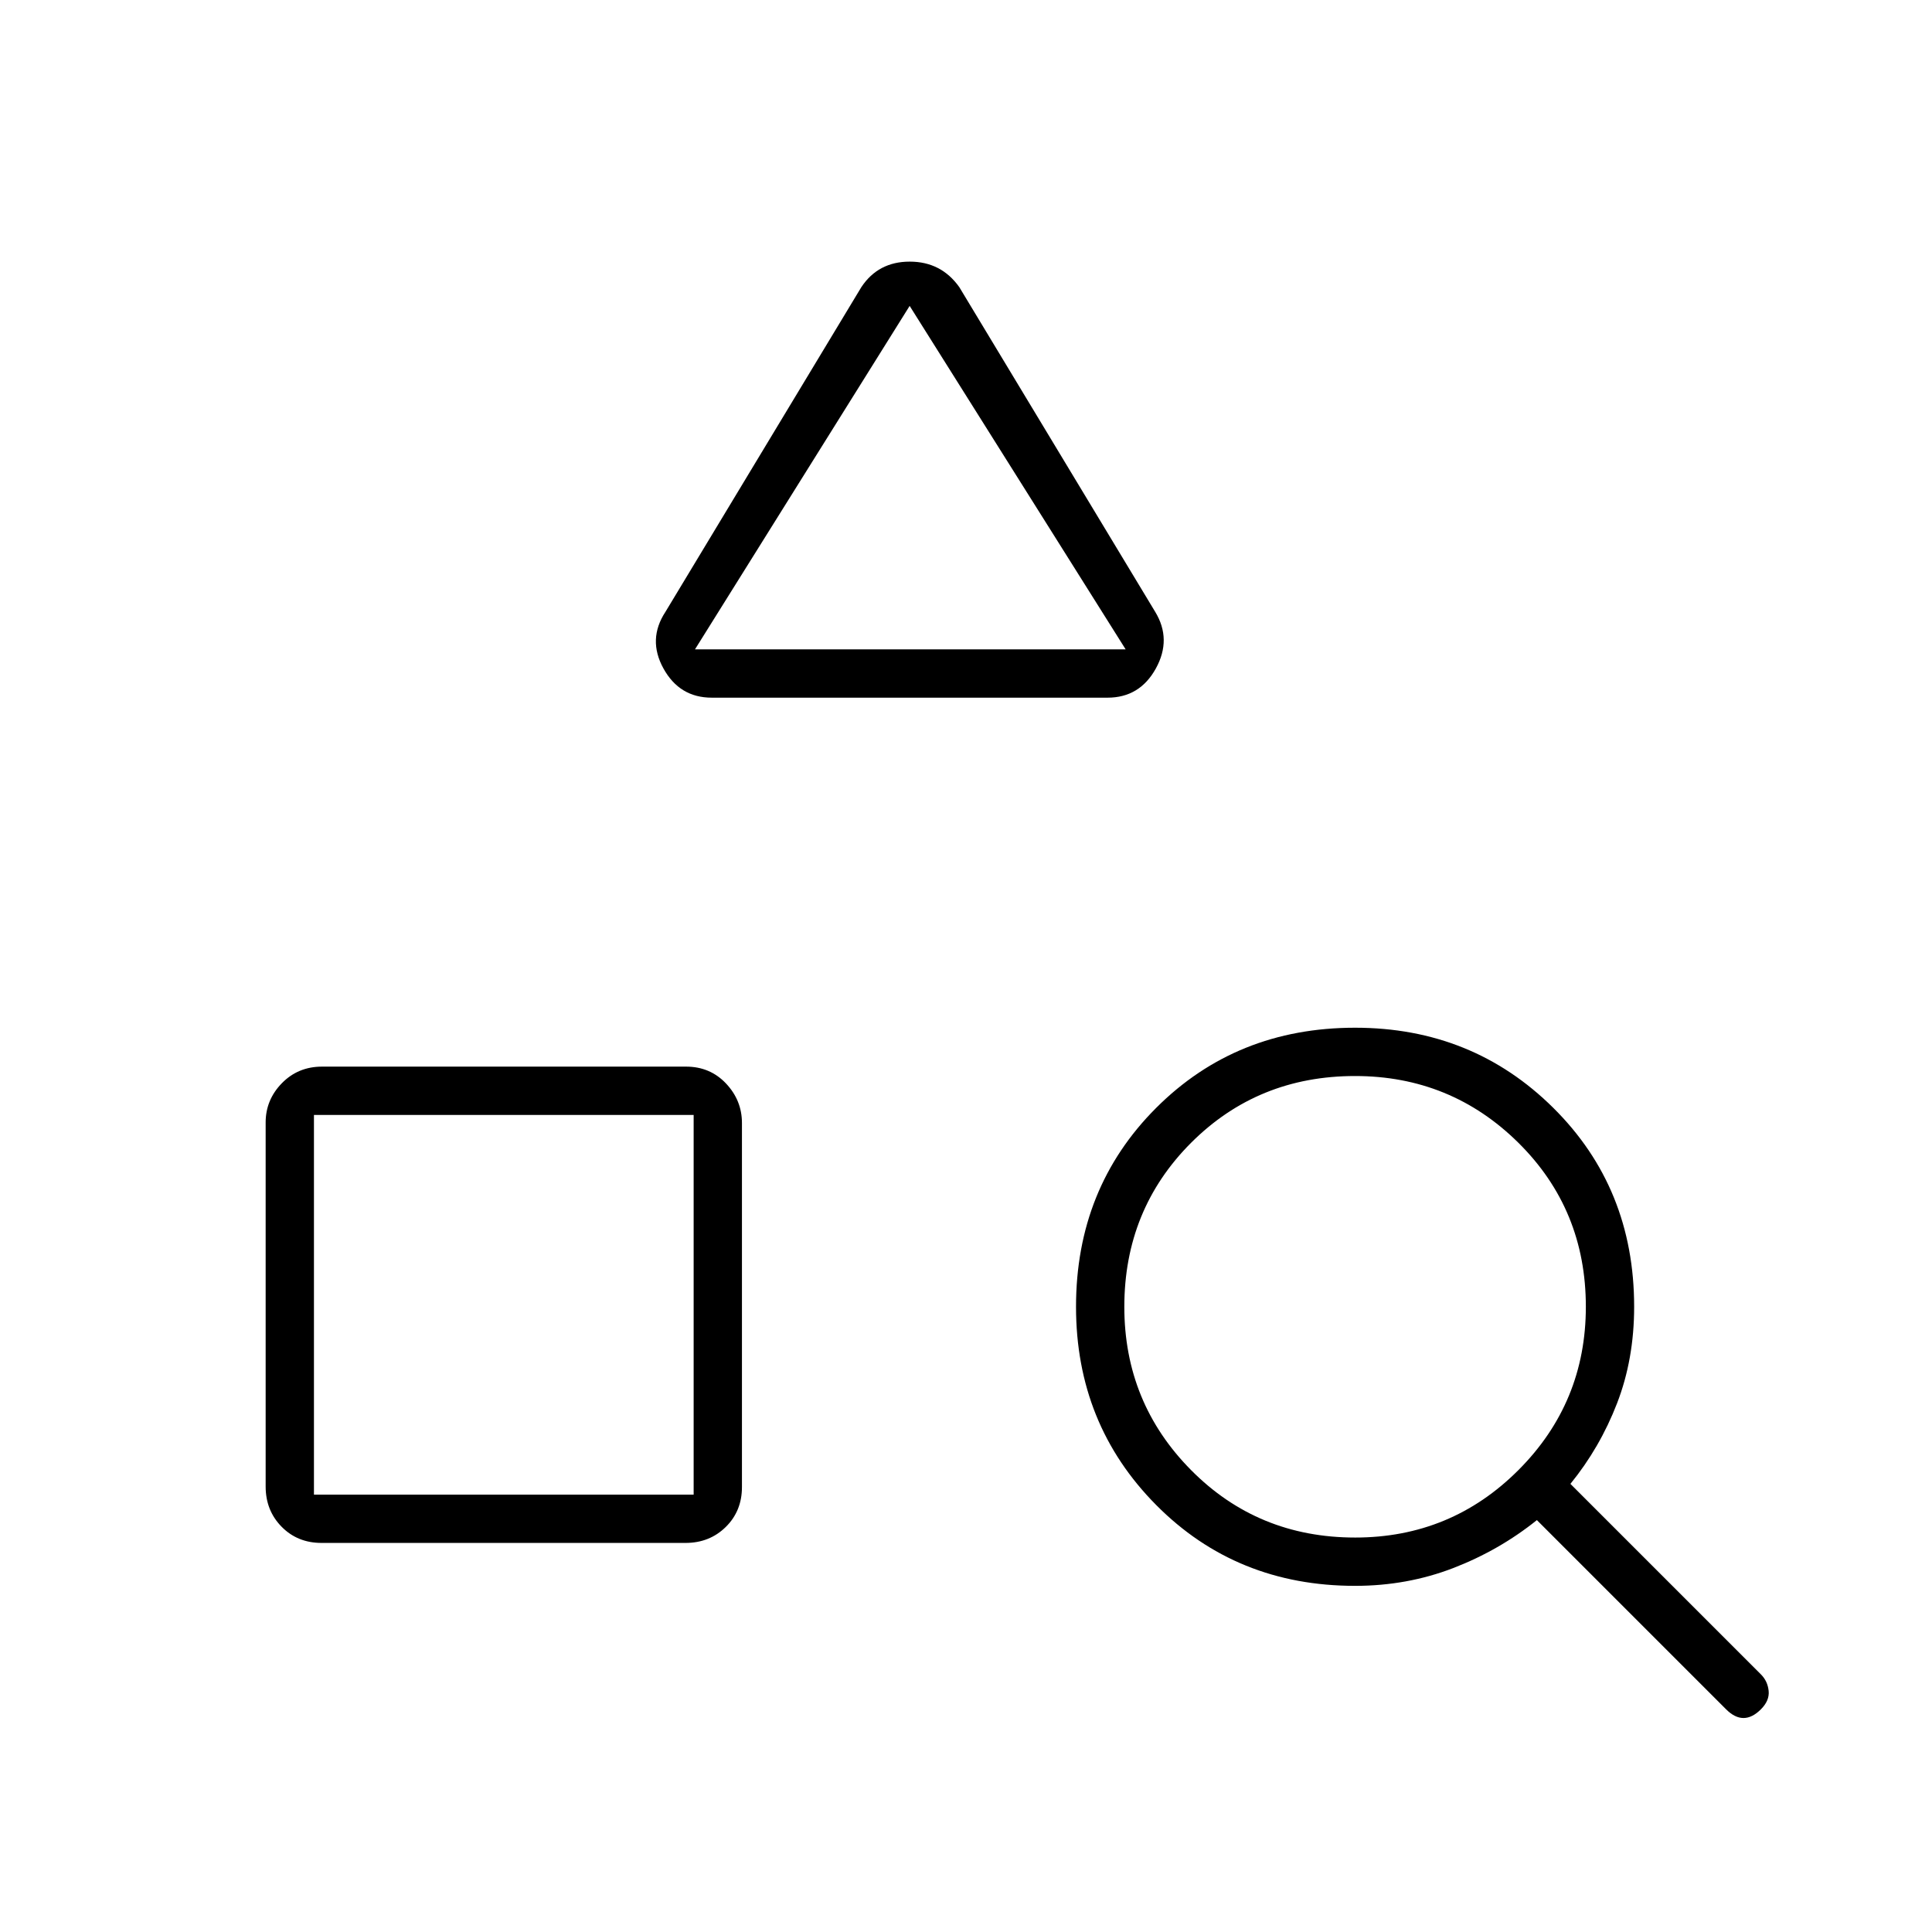 <svg xmlns="http://www.w3.org/2000/svg" height="40" viewBox="0 -960 960 960" width="40"><path d="M159.76-193.33q-11.93 0-19.84-8.05-7.92-8.06-7.92-19.99v-180.87q0-11.26 8.05-19.51 8.05-8.25 19.98-8.25H340.9q11.93 0 19.85 8.38 7.92 8.39 7.92 19.65v180.87q0 11.93-8.05 19.85-8.06 7.92-19.99 7.92H159.76Zm-3.76-24h188.67V-406H156v188.67Zm394.33-396H353.67q-16 0-24-14.5t1-28.17L428-817.33Q436.4-830 452.04-830q15.63 0 24.63 12.67L574-656q8.33 13.67.33 28.17-8 14.5-24 14.5Zm-205-24h214L452-808 345.33-637.33Zm512.34 526.66-94-94q-18.67 15-41.58 23.84-22.91 8.83-48.76 8.83-59 0-98.83-40.17-39.83-40.16-39.83-98.5 0-59 39.83-98.83t98.83-39.83q58.34 0 98.5 39.83Q812-369.67 812-310.67q0 26-8.51 48t-23.16 40L875-128q3.33 3.33 3.83 8.17.5 4.83-3.83 9.16-4.33 4.34-8.67 4.34-4.33 0-8.66-4.34ZM673.36-196q47.64 0 81.14-33.53t33.5-81.16q0-48.31-33.53-81.48-33.53-33.16-81.16-33.16-48.31 0-81.48 33.19-33.16 33.2-33.16 81.5 0 47.64 33.19 81.14 33.2 33.5 81.5 33.5ZM344.67-406ZM452-637.33Z"/></svg>
